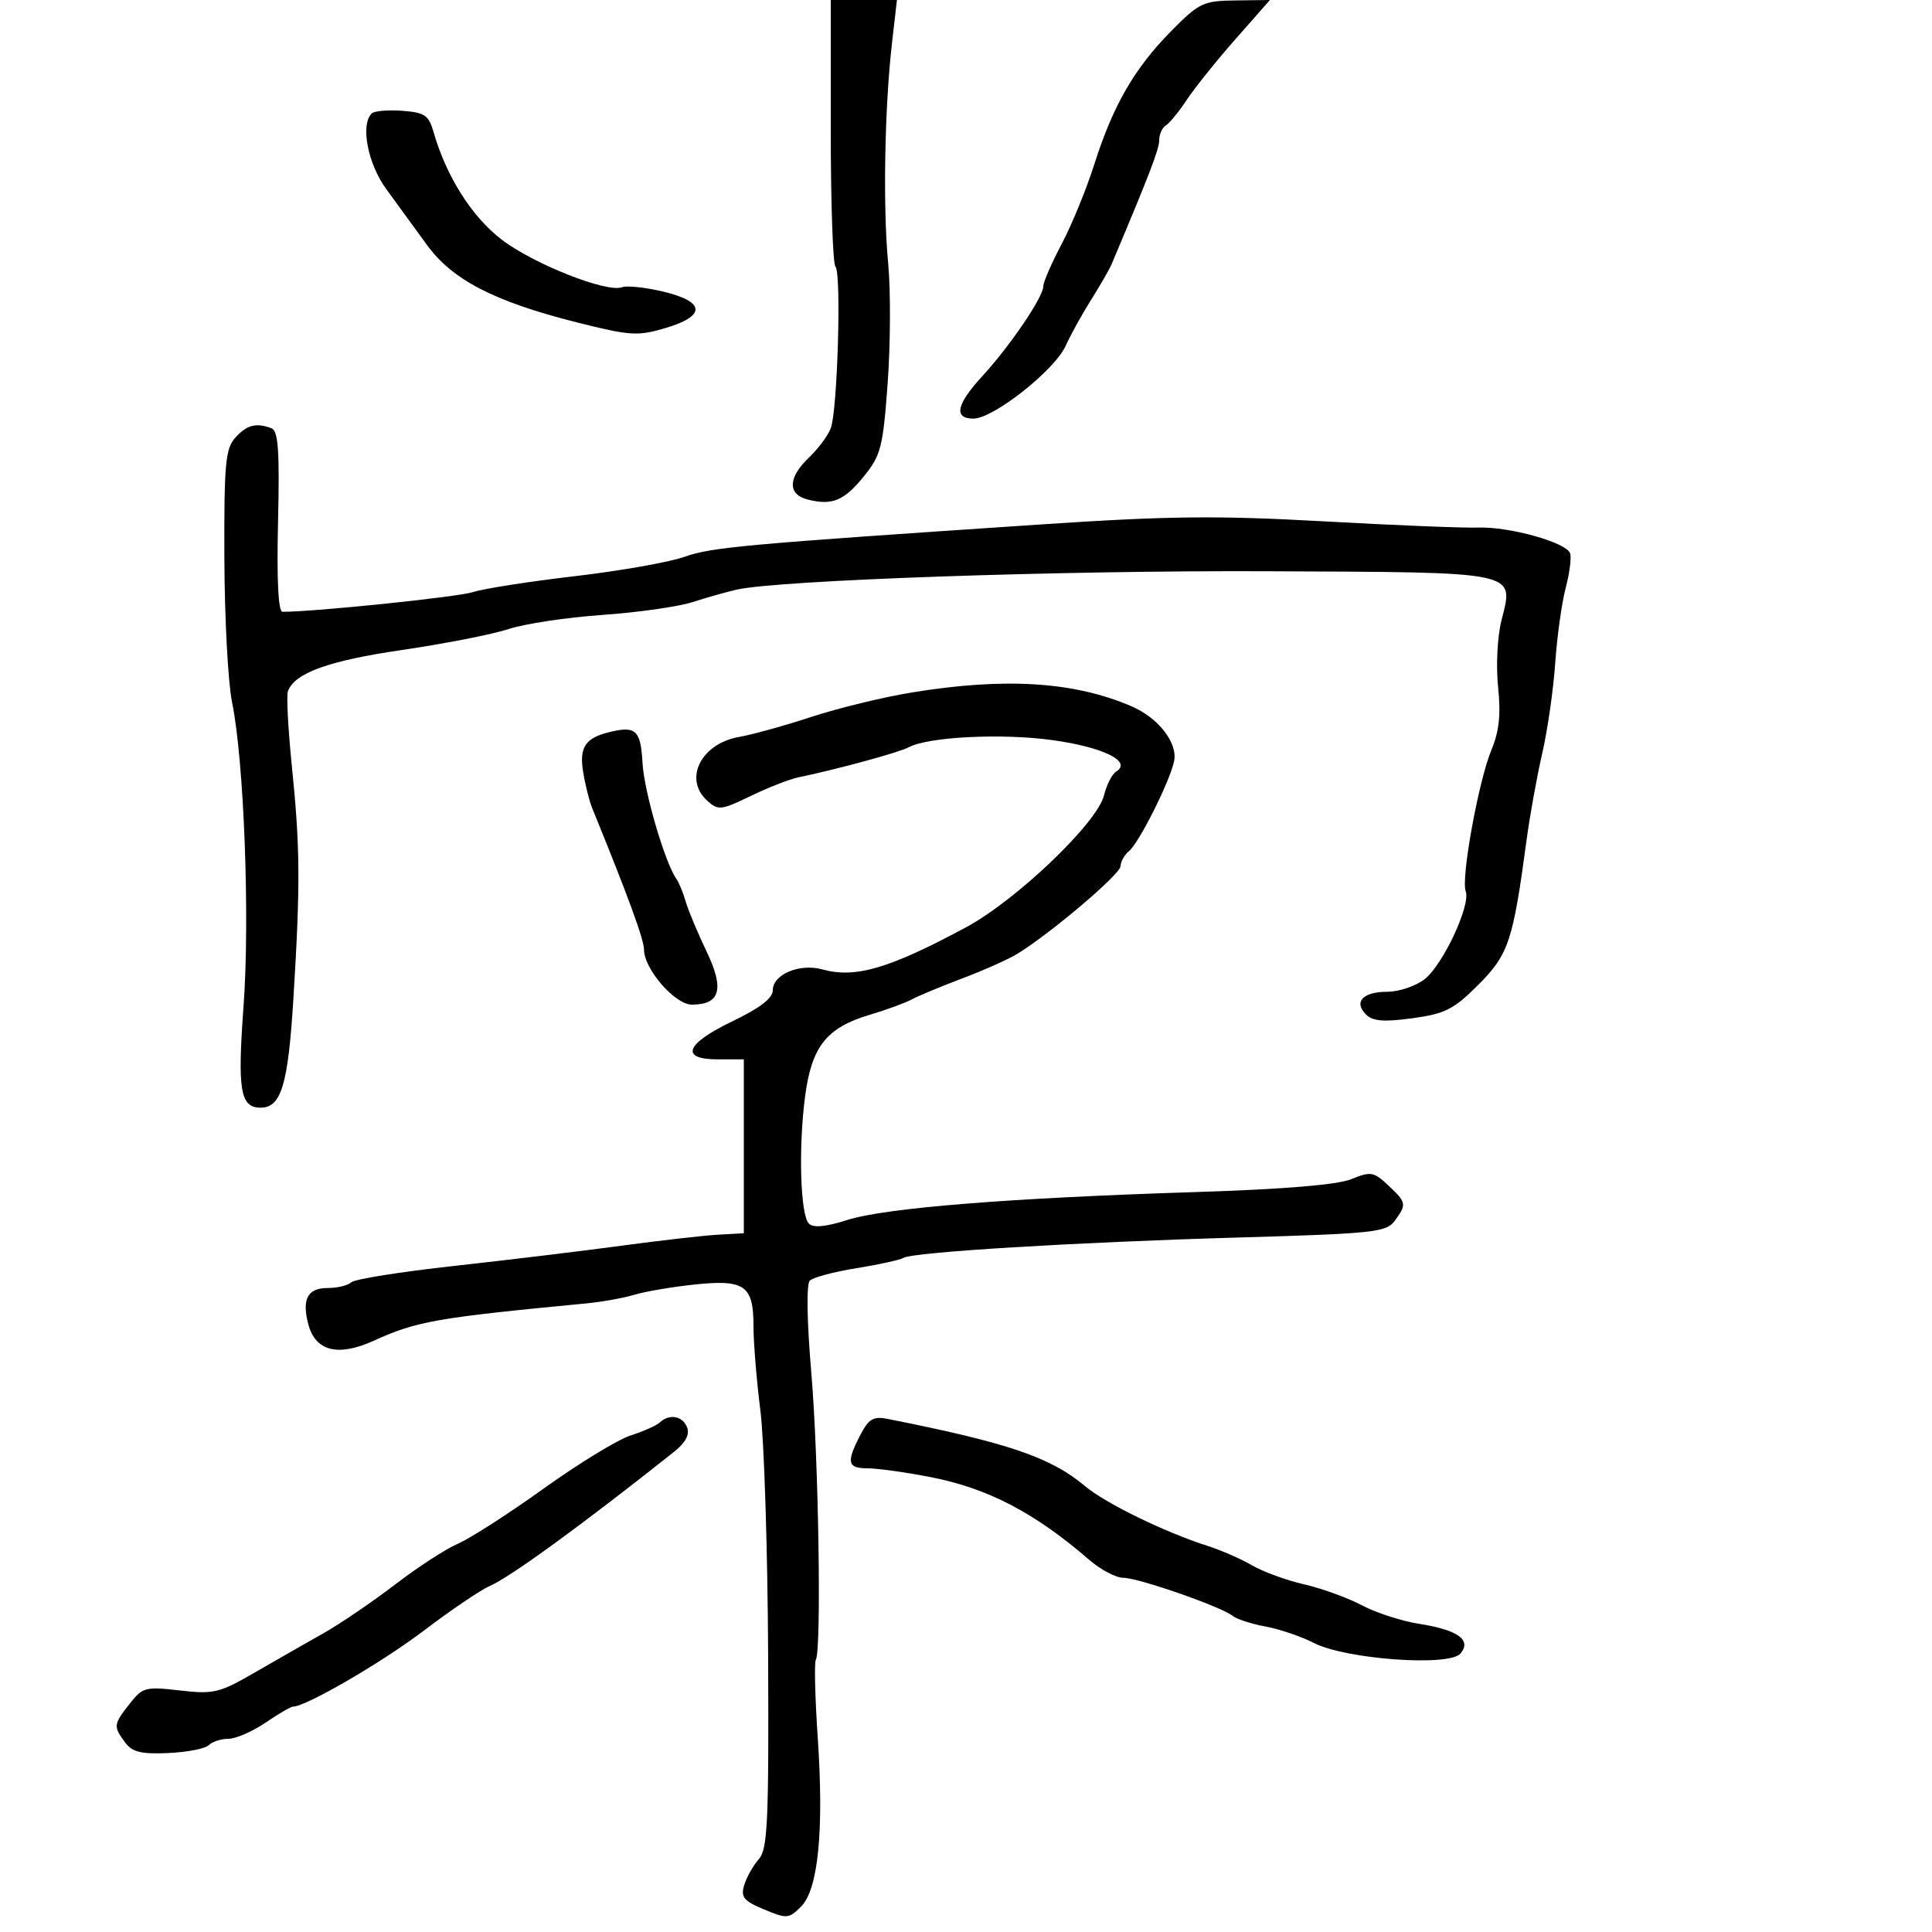 <svg xmlns="http://www.w3.org/2000/svg" width="300" height="300" viewBox="0 0 300 300" version="1.1">
	<path d="M 129 20.333 C 129 31.517, 129.328 40.995, 129.730 41.396 C 130.671 42.338, 130.051 63.737, 129.002 66.495 C 128.563 67.649, 127.041 69.698, 125.619 71.047 C 122.345 74.154, 122.265 76.778, 125.421 77.570 C 129.234 78.526, 131.071 77.763, 134.167 73.935 C 136.795 70.685, 137.120 69.403, 137.843 59.399 C 138.279 53.364, 138.310 45.017, 137.912 40.850 C 137.088 32.228, 137.356 16.709, 138.501 6.750 L 139.276 0 134.138 0 L 129 0 129 20.333 M 181.869 4.817 C 176.170 10.581, 172.824 16.376, 169.928 25.500 C 168.706 29.350, 166.422 34.926, 164.853 37.891 C 163.284 40.856, 162 43.816, 162 44.469 C 162 46.118, 156.839 53.722, 152.562 58.376 C 148.499 62.796, 148.033 65, 151.159 65 C 154.249 65, 163.734 57.519, 165.465 53.717 C 166.271 51.948, 168.068 48.700, 169.458 46.500 C 170.849 44.300, 172.271 41.825, 172.619 41 C 178.527 26.992, 180 23.154, 180 21.768 C 180 20.860, 180.467 19.830, 181.037 19.477 C 181.608 19.124, 183.071 17.331, 184.287 15.491 C 185.504 13.652, 188.907 9.414, 191.849 6.073 L 197.198 0 191.849 0.067 C 186.840 0.129, 186.206 0.431, 181.869 4.817 M 57.714 17.620 C 55.936 19.397, 57.117 25.463, 60.007 29.402 C 61.661 31.656, 64.480 35.525, 66.272 38 C 70.217 43.448, 76.720 46.815, 89.552 50.053 C 97.826 52.141, 99.008 52.218, 103.302 50.951 C 109.677 49.068, 109.547 46.841, 102.972 45.279 C 100.206 44.622, 97.341 44.316, 96.605 44.598 C 94.240 45.506, 82.778 40.968, 77.860 37.177 C 73.229 33.607, 69.289 27.372, 67.322 20.500 C 66.573 17.886, 65.947 17.462, 62.445 17.203 C 60.235 17.040, 58.106 17.227, 57.714 17.620 M 36.546 67.949 C 35.003 69.654, 34.789 72, 34.840 86.699 C 34.872 95.940, 35.405 105.975, 36.026 109 C 37.898 118.123, 38.822 142.575, 37.813 156.320 C 36.858 169.326, 37.311 172, 40.467 172 C 43.674 172, 44.737 168.454, 45.563 155 C 46.647 137.349, 46.609 131.640, 45.322 119.001 C 44.735 113.227, 44.459 107.966, 44.711 107.311 C 45.797 104.480, 51.020 102.600, 62.451 100.925 C 69.078 99.954, 76.525 98.491, 79 97.673 C 81.475 96.856, 88 95.873, 93.500 95.489 C 99 95.105, 105.300 94.212, 107.500 93.505 C 109.700 92.798, 112.782 91.925, 114.349 91.566 C 120.812 90.083, 164.741 88.560, 196.893 88.704 C 236.233 88.880, 235.084 88.638, 233.145 96.340 C 232.512 98.852, 232.282 103.406, 232.623 106.670 C 233.070 110.947, 232.794 113.557, 231.589 116.442 C 229.603 121.193, 226.835 136.406, 227.595 138.387 C 228.410 140.511, 224.079 149.793, 221.226 152.037 C 219.853 153.117, 217.243 154, 215.424 154 C 211.617 154, 210.149 155.582, 212.132 157.549 C 213.170 158.579, 214.906 158.714, 219.330 158.110 C 224.400 157.417, 225.735 156.738, 229.562 152.906 C 234.249 148.214, 234.940 146.141, 237.037 130.500 C 237.553 126.650, 238.650 120.575, 239.474 117 C 240.298 113.425, 241.205 107.125, 241.490 103 C 241.774 98.875, 242.504 93.622, 243.112 91.326 C 243.720 89.030, 244.033 86.599, 243.808 85.924 C 243.244 84.231, 234.360 81.747, 229.500 81.922 C 227.300 82.002, 216.500 81.565, 205.500 80.952 C 188.916 80.029, 181.401 80.112, 161.500 81.443 C 115.348 84.529, 110.470 84.973, 106.270 86.469 C 103.944 87.298, 96.264 88.651, 89.204 89.476 C 82.143 90.301, 75.046 91.412, 73.433 91.944 C 71.138 92.700, 48.895 95, 43.870 95 C 43.208 95, 42.963 90.075, 43.174 81.009 C 43.429 70.049, 43.212 66.909, 42.168 66.509 C 39.782 65.597, 38.341 65.966, 36.546 67.949 M 141.500 107.542 C 137.100 108.264, 130.125 109.963, 126 111.317 C 121.875 112.671, 116.825 114.072, 114.779 114.429 C 108.846 115.466, 106.094 120.965, 109.820 124.337 C 111.517 125.873, 111.972 125.823, 116.570 123.598 C 119.281 122.285, 122.625 120.981, 124 120.698 C 129.821 119.504, 139.618 116.836, 141.080 116.048 C 144.130 114.402, 155.580 113.833, 163.487 114.934 C 171.326 116.025, 175.830 118.250, 173.329 119.796 C 172.685 120.194, 171.830 121.866, 171.429 123.510 C 170.387 127.777, 157.818 139.791, 150 143.994 C 138.040 150.422, 132.820 151.950, 127.676 150.527 C 124.157 149.554, 120 151.307, 120 153.765 C 120 154.996, 118.006 156.531, 113.750 158.575 C 106.415 162.097, 105.503 164.500, 111.500 164.500 L 115.500 164.500 115.500 178 L 115.500 191.500 111.500 191.722 C 109.300 191.845, 102.550 192.615, 96.500 193.433 C 90.450 194.252, 78.750 195.665, 70.500 196.574 C 62.250 197.483, 55.073 198.625, 54.550 199.113 C 54.028 199.601, 52.388 200, 50.907 200 C 47.753 200, 46.832 201.726, 47.885 205.665 C 48.998 209.827, 52.497 210.699, 58.021 208.193 C 64.743 205.144, 67.658 204.631, 91 202.395 C 93.475 202.157, 96.850 201.553, 98.500 201.051 C 100.150 200.548, 104.324 199.836, 107.776 199.468 C 115.629 198.629, 117 199.585, 117 205.899 C 117 208.458, 117.482 214.366, 118.072 219.026 C 118.661 223.687, 119.203 240.863, 119.276 257.196 C 119.390 283.004, 119.200 287.128, 117.822 288.696 C 116.950 289.688, 115.933 291.496, 115.563 292.713 C 114.993 294.583, 115.470 295.170, 118.637 296.493 C 122.182 297.974, 122.494 297.950, 124.388 296.056 C 127.057 293.387, 127.956 284.261, 126.976 269.769 C 126.557 263.571, 126.425 258.151, 126.682 257.724 C 127.580 256.235, 127.109 226.397, 125.978 213.131 C 125.295 205.116, 125.203 199.397, 125.747 198.853 C 126.247 198.353, 129.513 197.484, 133.005 196.922 C 136.497 196.359, 139.775 195.639, 140.290 195.321 C 141.736 194.427, 167.067 192.888, 192.333 192.159 C 213.357 191.552, 215.278 191.346, 216.583 189.559 C 218.457 186.992, 218.408 186.732, 215.559 184.056 C 213.309 181.942, 212.860 181.868, 209.809 183.104 C 207.634 183.985, 199.306 184.672, 185.500 185.108 C 156.658 186.021, 137.433 187.565, 131.560 189.441 C 128.224 190.506, 126.290 190.690, 125.606 190.006 C 124.268 188.668, 123.962 178.102, 125.030 170.126 C 126.057 162.466, 128.379 159.559, 135.053 157.577 C 137.621 156.814, 140.573 155.733, 141.611 155.175 C 142.650 154.617, 146.200 153.141, 149.500 151.897 C 152.800 150.652, 156.625 148.941, 158 148.094 C 163.206 144.887, 174 135.723, 174 134.510 C 174 133.814, 174.596 132.750, 175.325 132.145 C 176.871 130.862, 181.567 121.518, 182.302 118.262 C 182.943 115.417, 179.918 111.483, 175.693 109.668 C 166.741 105.824, 156.031 105.158, 141.500 107.542 M 94.500 113.713 C 90.854 114.629, 89.928 116.076, 90.553 119.888 C 90.878 121.875, 91.511 124.400, 91.960 125.500 C 97.518 139.122, 100 145.896, 100 147.443 C 100 150.464, 104.806 156, 107.428 156 C 111.846 156, 112.516 153.587, 109.720 147.754 C 108.335 144.864, 106.876 141.375, 106.478 140 C 106.081 138.625, 105.436 137.050, 105.047 136.500 C 103.245 133.958, 100.013 122.911, 99.770 118.464 C 99.490 113.338, 98.728 112.652, 94.500 113.713 M 102.450 220.879 C 101.927 221.363, 99.882 222.275, 97.904 222.906 C 95.926 223.537, 89.851 227.249, 84.404 231.155 C 78.957 235.060, 72.984 238.901, 71.132 239.691 C 69.279 240.480, 64.883 243.334, 61.362 246.033 C 57.840 248.731, 52.831 252.140, 50.230 253.607 C 47.628 255.074, 42.823 257.822, 39.552 259.712 C 34.062 262.886, 33.168 263.100, 27.939 262.493 C 22.604 261.874, 22.150 261.993, 20.137 264.553 C 17.612 267.763, 17.578 268.041, 19.399 270.531 C 20.517 272.060, 21.862 272.397, 26.108 272.213 C 29.029 272.086, 31.864 271.536, 32.409 270.991 C 32.954 270.446, 34.331 270, 35.468 270 C 36.605 270, 39.191 268.875, 41.215 267.500 C 43.238 266.125, 45.168 265, 45.503 265 C 47.510 265, 59.232 258.192, 65.796 253.214 C 70.033 250.001, 74.625 246.889, 76 246.298 C 79.199 244.925, 90.476 236.717, 104.703 225.408 C 106.441 224.025, 107.119 222.753, 106.699 221.658 C 106.007 219.856, 103.961 219.481, 102.450 220.879 M 133.578 222.848 C 131.381 227.097, 131.587 228, 134.750 228.001 C 136.262 228.002, 140.650 228.615, 144.500 229.364 C 153.407 231.096, 160.679 234.893, 169.182 242.250 C 170.930 243.762, 173.294 245, 174.434 245 C 176.765 245, 189.697 249.506, 191.398 250.911 C 192.004 251.412, 194.300 252.155, 196.500 252.563 C 198.700 252.972, 202.075 254.117, 204 255.109 C 208.950 257.660, 225.069 258.827, 226.785 256.759 C 228.546 254.637, 226.391 253.099, 220.304 252.137 C 217.619 251.713, 213.640 250.420, 211.461 249.264 C 209.283 248.108, 205.250 246.646, 202.500 246.016 C 199.750 245.386, 196.113 244.060, 194.419 243.068 C 192.724 242.077, 189.574 240.703, 187.419 240.014 C 180.834 237.909, 171.664 233.432, 168.500 230.777 C 163.140 226.279, 156.614 224.055, 137.828 220.326 C 135.608 219.886, 134.890 220.311, 133.578 222.848" stroke="none" fill="black" fill-rule="evenodd"/>
</svg>